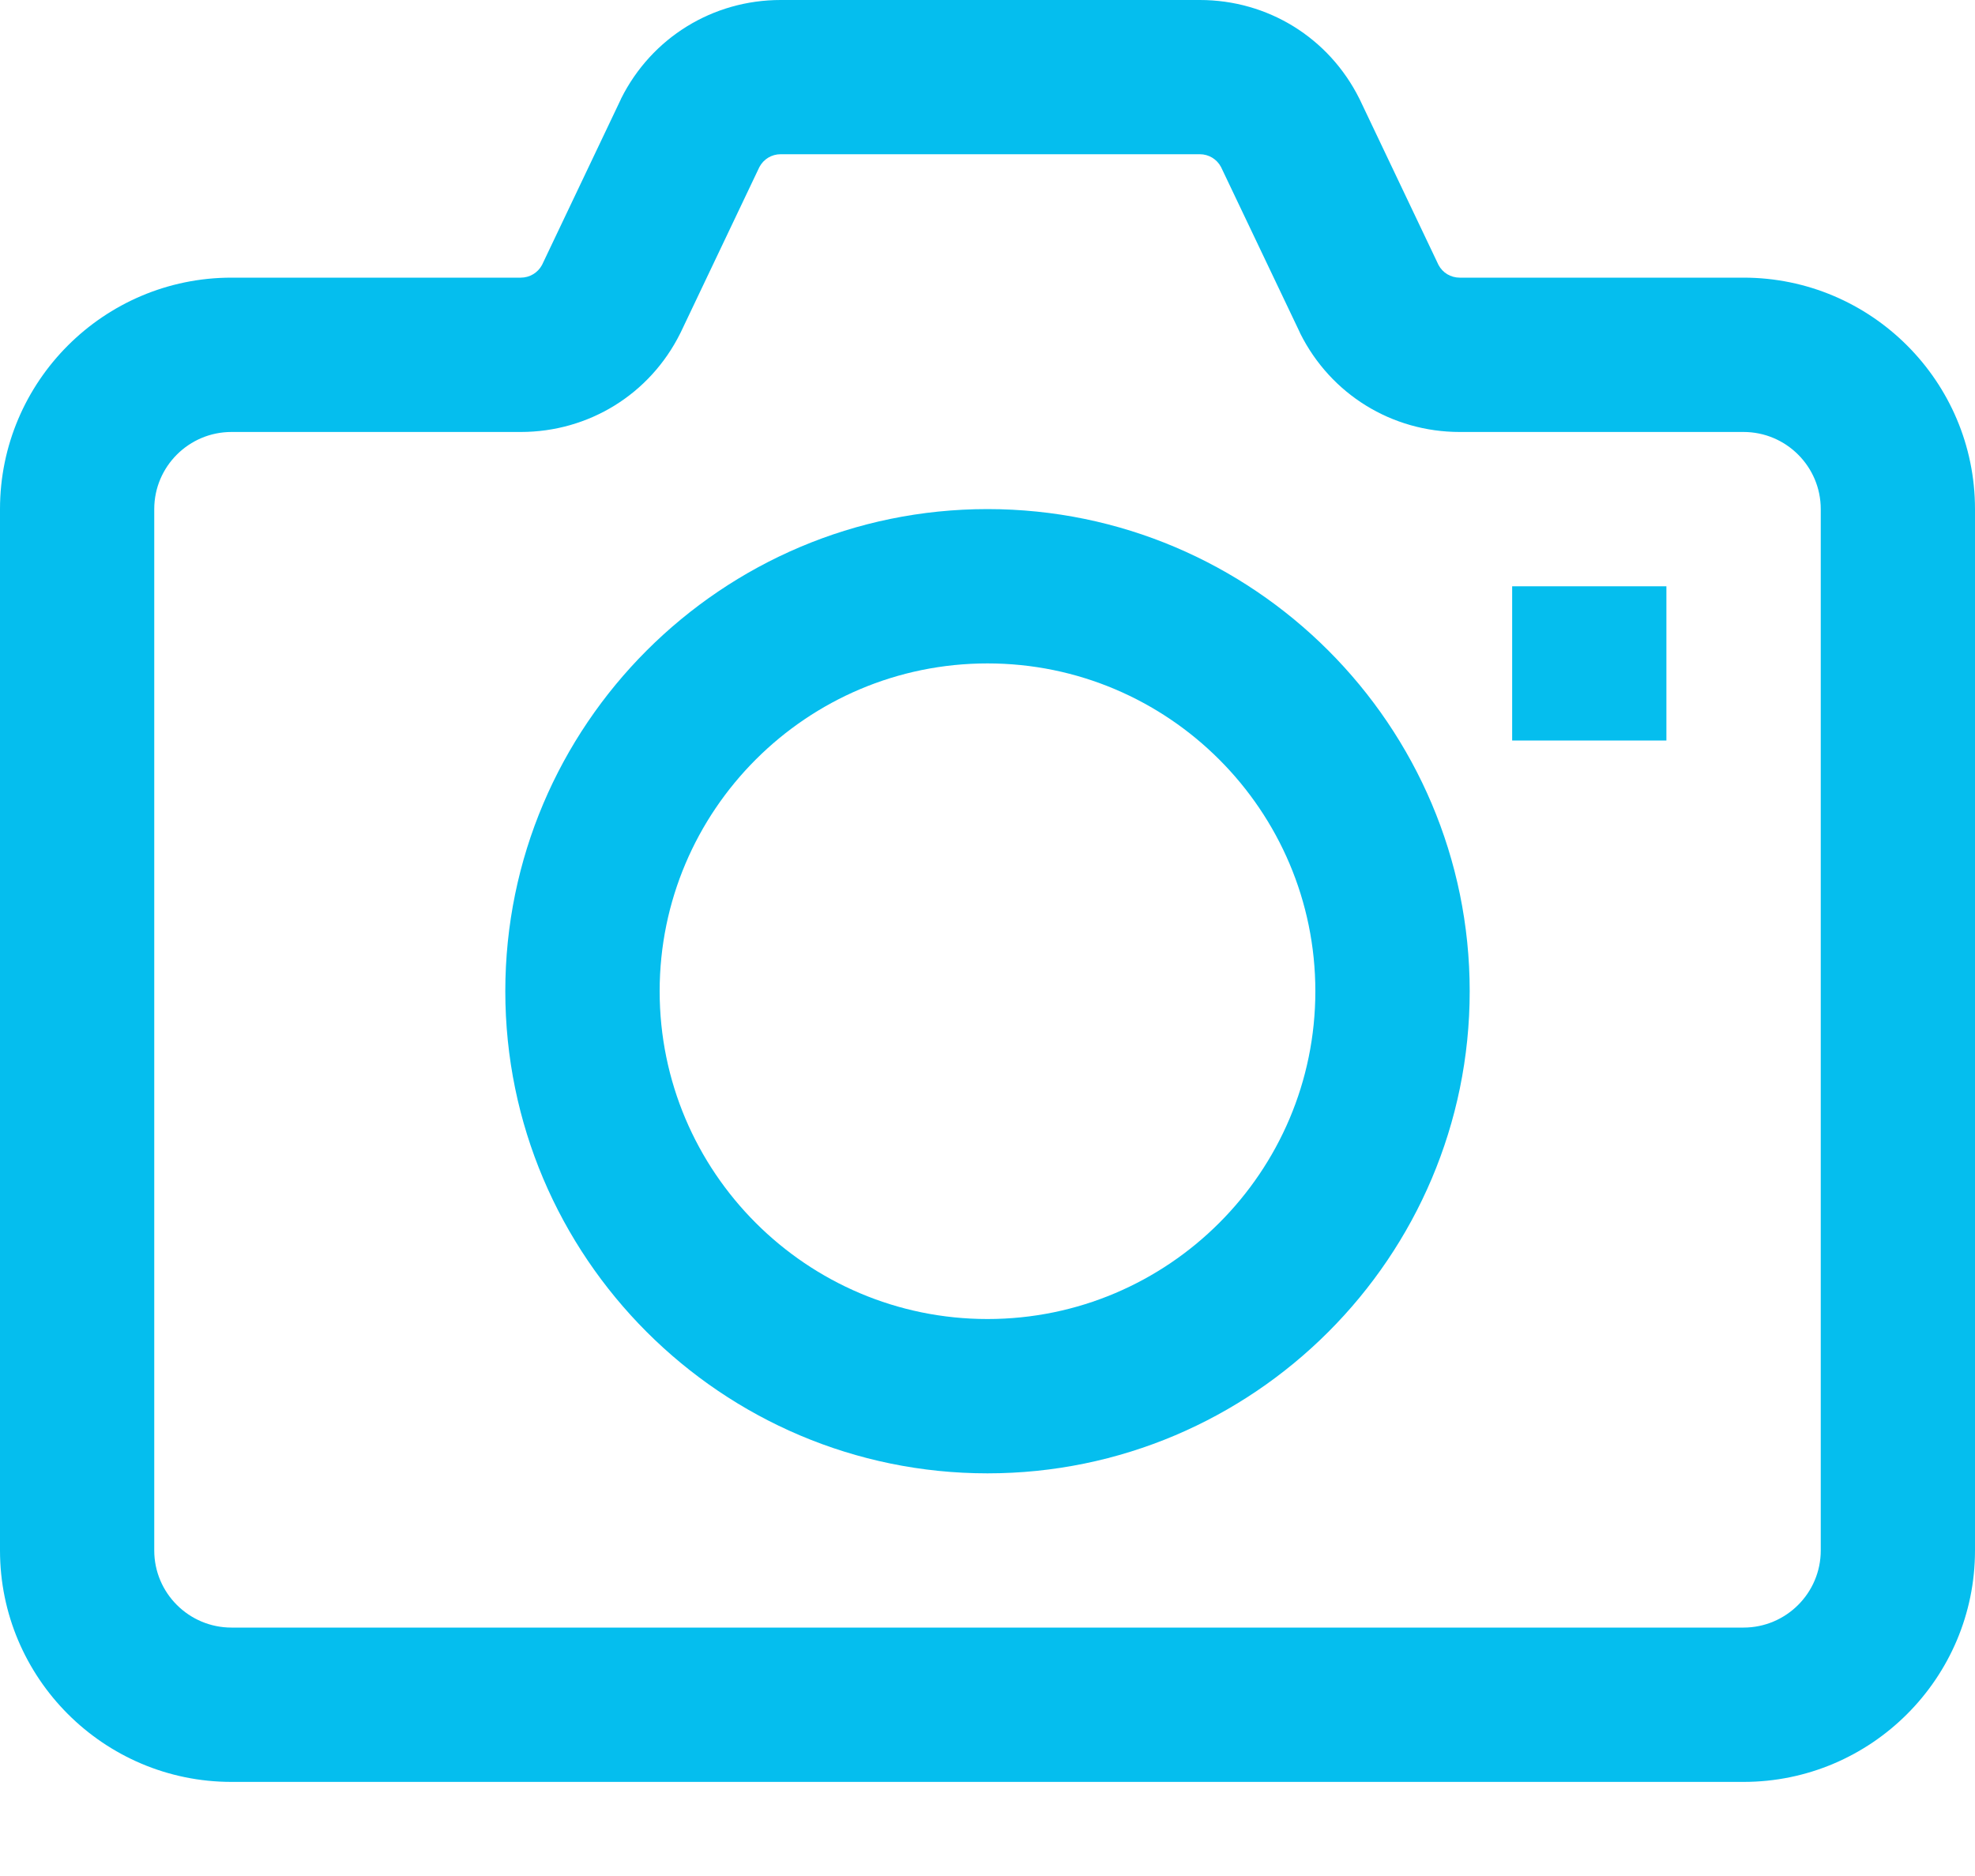 <svg width="20" height="19" viewBox="0 0 20 19" fill="none" xmlns="http://www.w3.org/2000/svg">
<path d="M10 5.156C7.308 5.156 5.117 7.347 5.117 10.039C5.117 12.731 7.308 14.922 10 14.922C12.692 14.922 14.883 12.731 14.883 10.039C14.883 7.347 12.692 5.156 10 5.156ZM10 13.359C8.169 13.359 6.68 11.87 6.68 10.039C6.68 8.208 8.169 6.719 10 6.719C11.831 6.719 13.32 8.208 13.32 10.039C13.32 11.87 11.831 13.359 10 13.359Z" fill="#05BEEE"/>
<path d="M17.656 2.812H14.782C14.691 2.812 14.609 2.763 14.567 2.683L13.772 1.012C13.77 1.007 13.768 1.003 13.765 0.998C13.457 0.382 12.839 0 12.15 0H7.905C7.217 0 6.598 0.382 6.29 0.998C6.288 1.003 6.286 1.007 6.284 1.012L5.489 2.683C5.446 2.763 5.364 2.812 5.273 2.812H2.344C1.051 2.812 0 3.864 0 5.156V15.703C0 16.995 1.051 18.047 2.344 18.047H17.656C18.949 18.047 20 16.995 20 15.703V5.156C20 3.864 18.949 2.812 17.656 2.812ZM18.438 15.703C18.438 16.134 18.087 16.484 17.656 16.484H2.344C1.913 16.484 1.562 16.134 1.562 15.703V5.156C1.562 4.725 1.913 4.375 2.344 4.375H5.273C5.962 4.375 6.581 3.993 6.888 3.377C6.891 3.372 6.893 3.368 6.895 3.363L7.69 1.692C7.732 1.612 7.814 1.562 7.905 1.562H12.15C12.241 1.562 12.323 1.612 12.365 1.692L13.161 3.363C13.163 3.368 13.165 3.372 13.167 3.377C13.475 3.993 14.094 4.375 14.782 4.375H17.656C18.087 4.375 18.438 4.725 18.438 5.156V15.703Z" fill="#05BEEE"/>
<path d="M16.875 5.938H15.313V7.5H16.875V5.938Z" fill="#05BEEE"/>
</svg>
